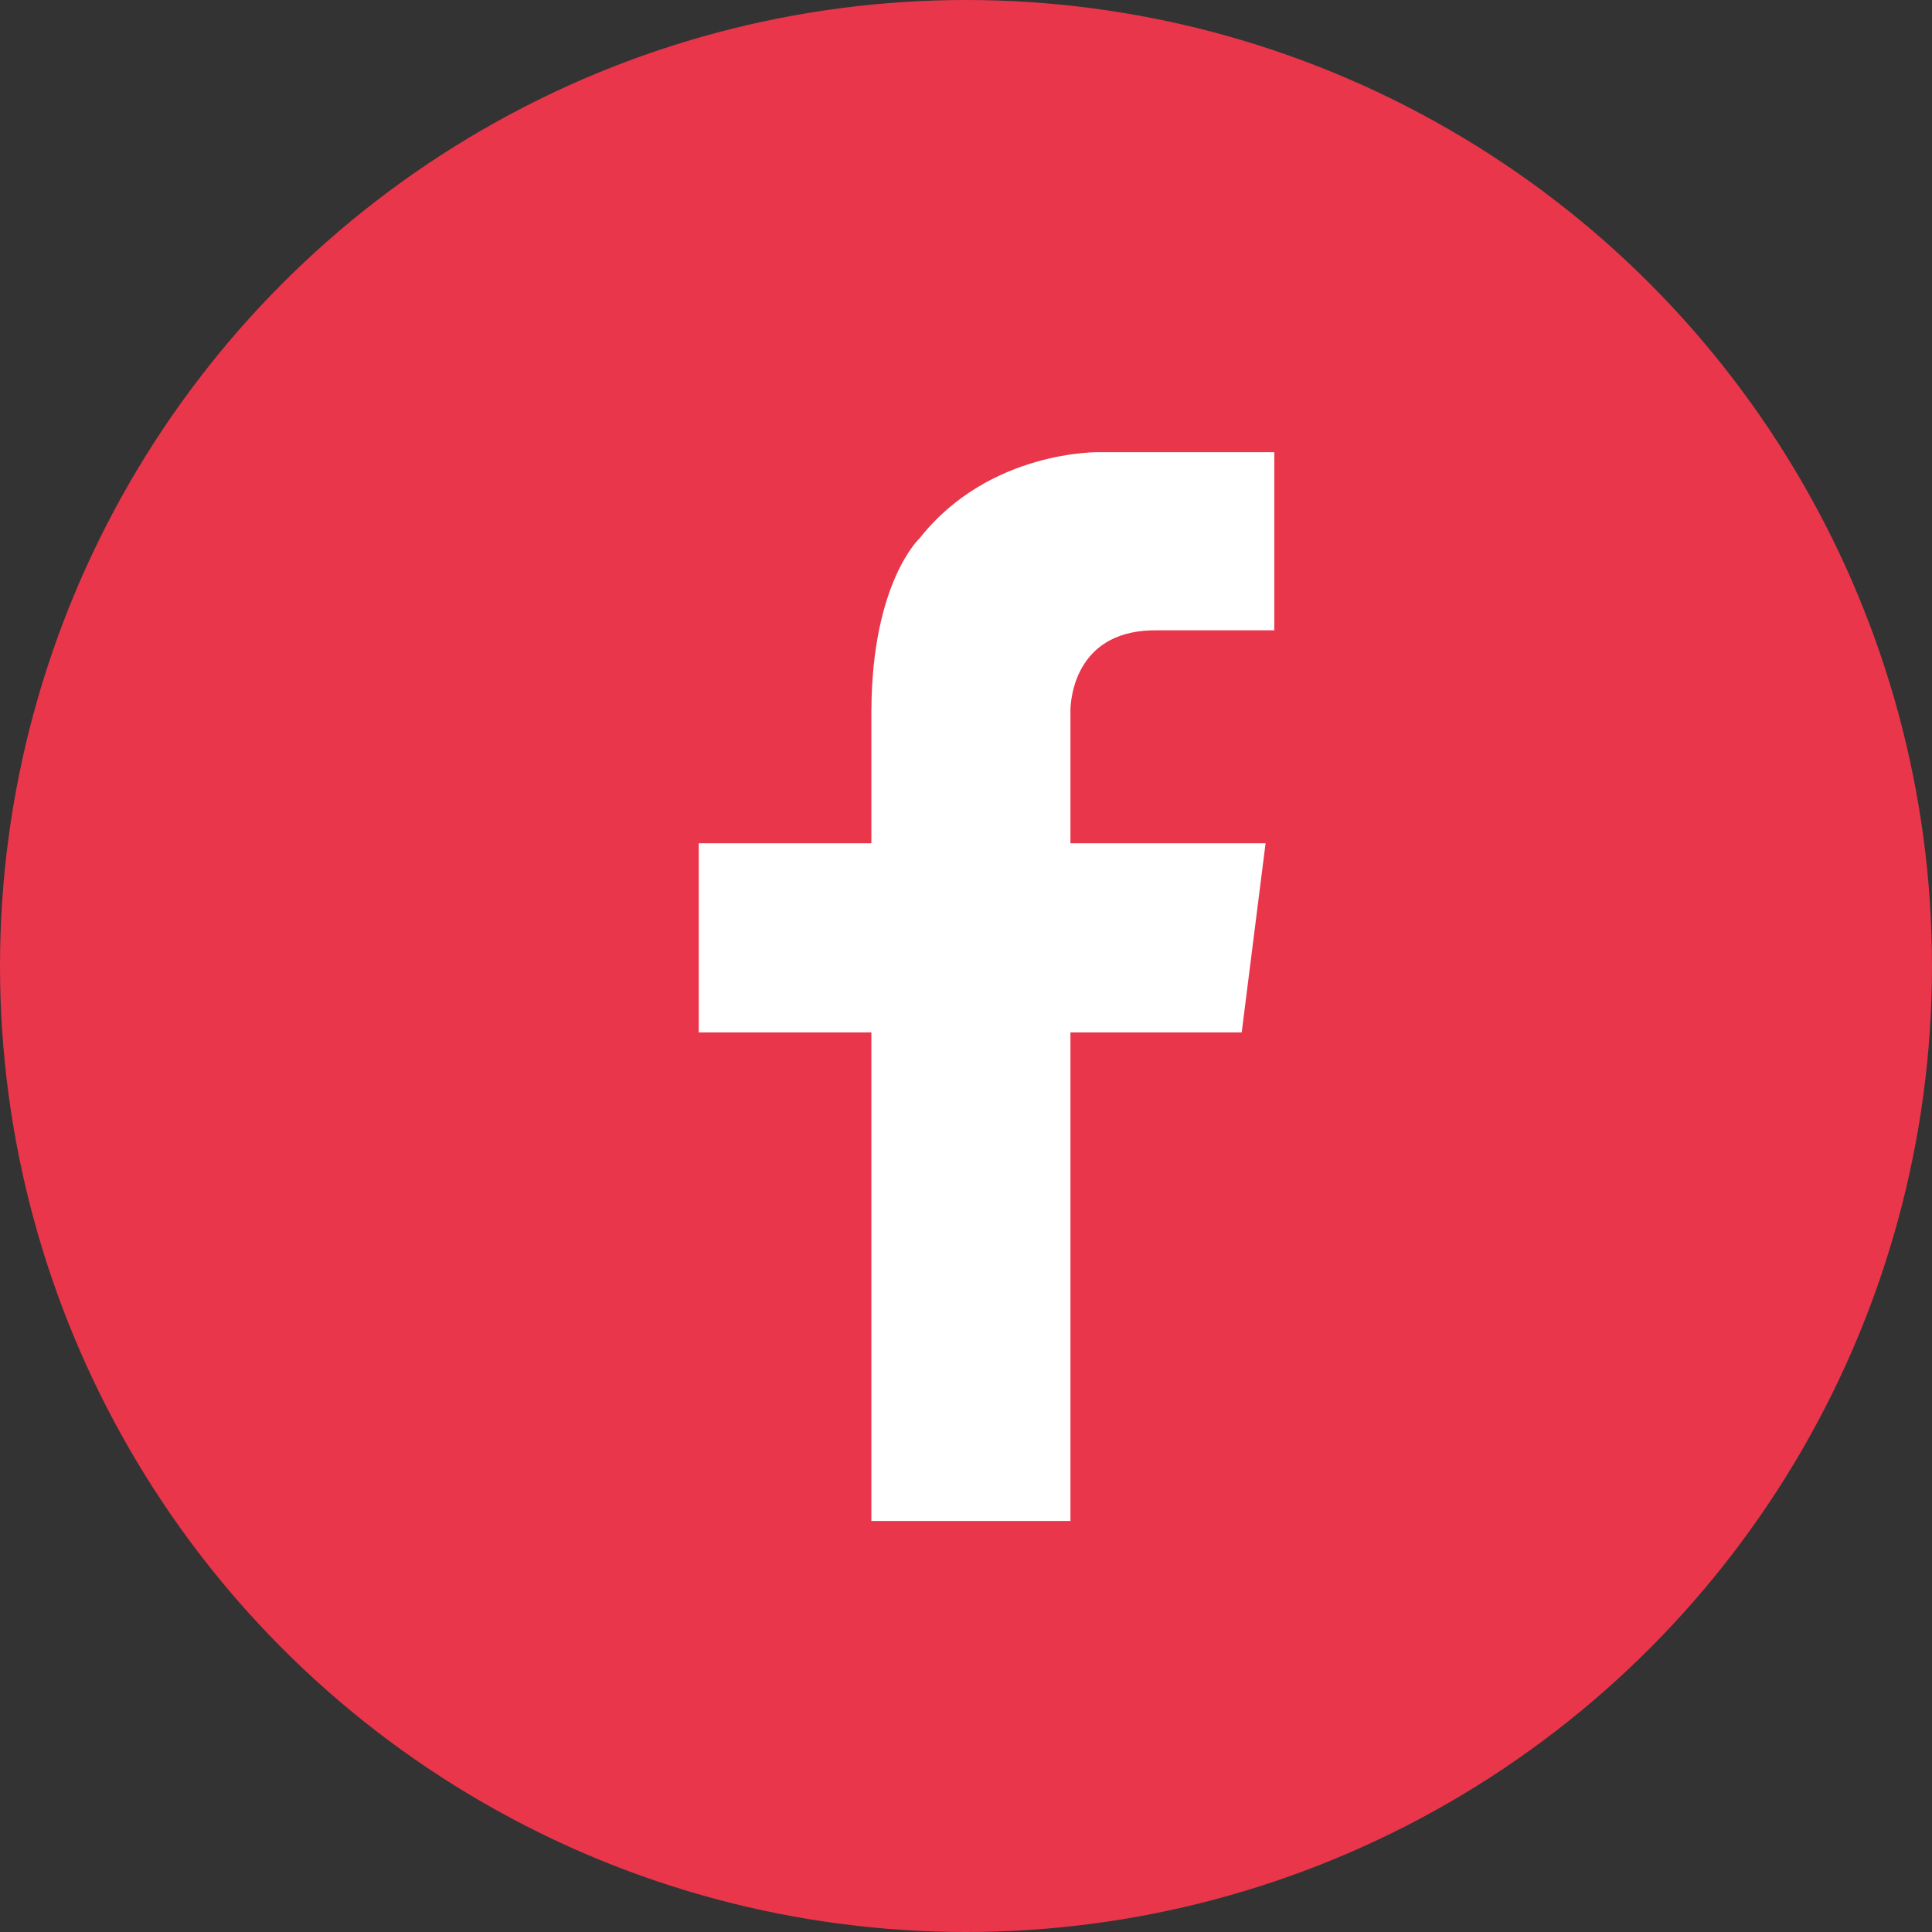<svg height="47" viewBox="0 0 47 47" width="47" xmlns="http://www.w3.org/2000/svg"><rect x="0" y="0" width="47" height="47" fill="#333333" stroke="none"/><g fill="none" fill-rule="evenodd"><circle cx="23.5" cy="23.5" fill="#e9364b" r="23.5"/><path d="m28.165 15.333h2.835v-4.333h-3.521-.728s-2.671-.064-4.374 2.088c0 0-1.16 1.063-1.178 4.177h-.001v3.25h-4.199v4.601h4.199v11.885h4.843v-11.885h4.166l.581-4.601h-4.747v-3.25h-.001c.012-.363.178-1.964 2.124-1.931" fill="#fff"/></g></svg>